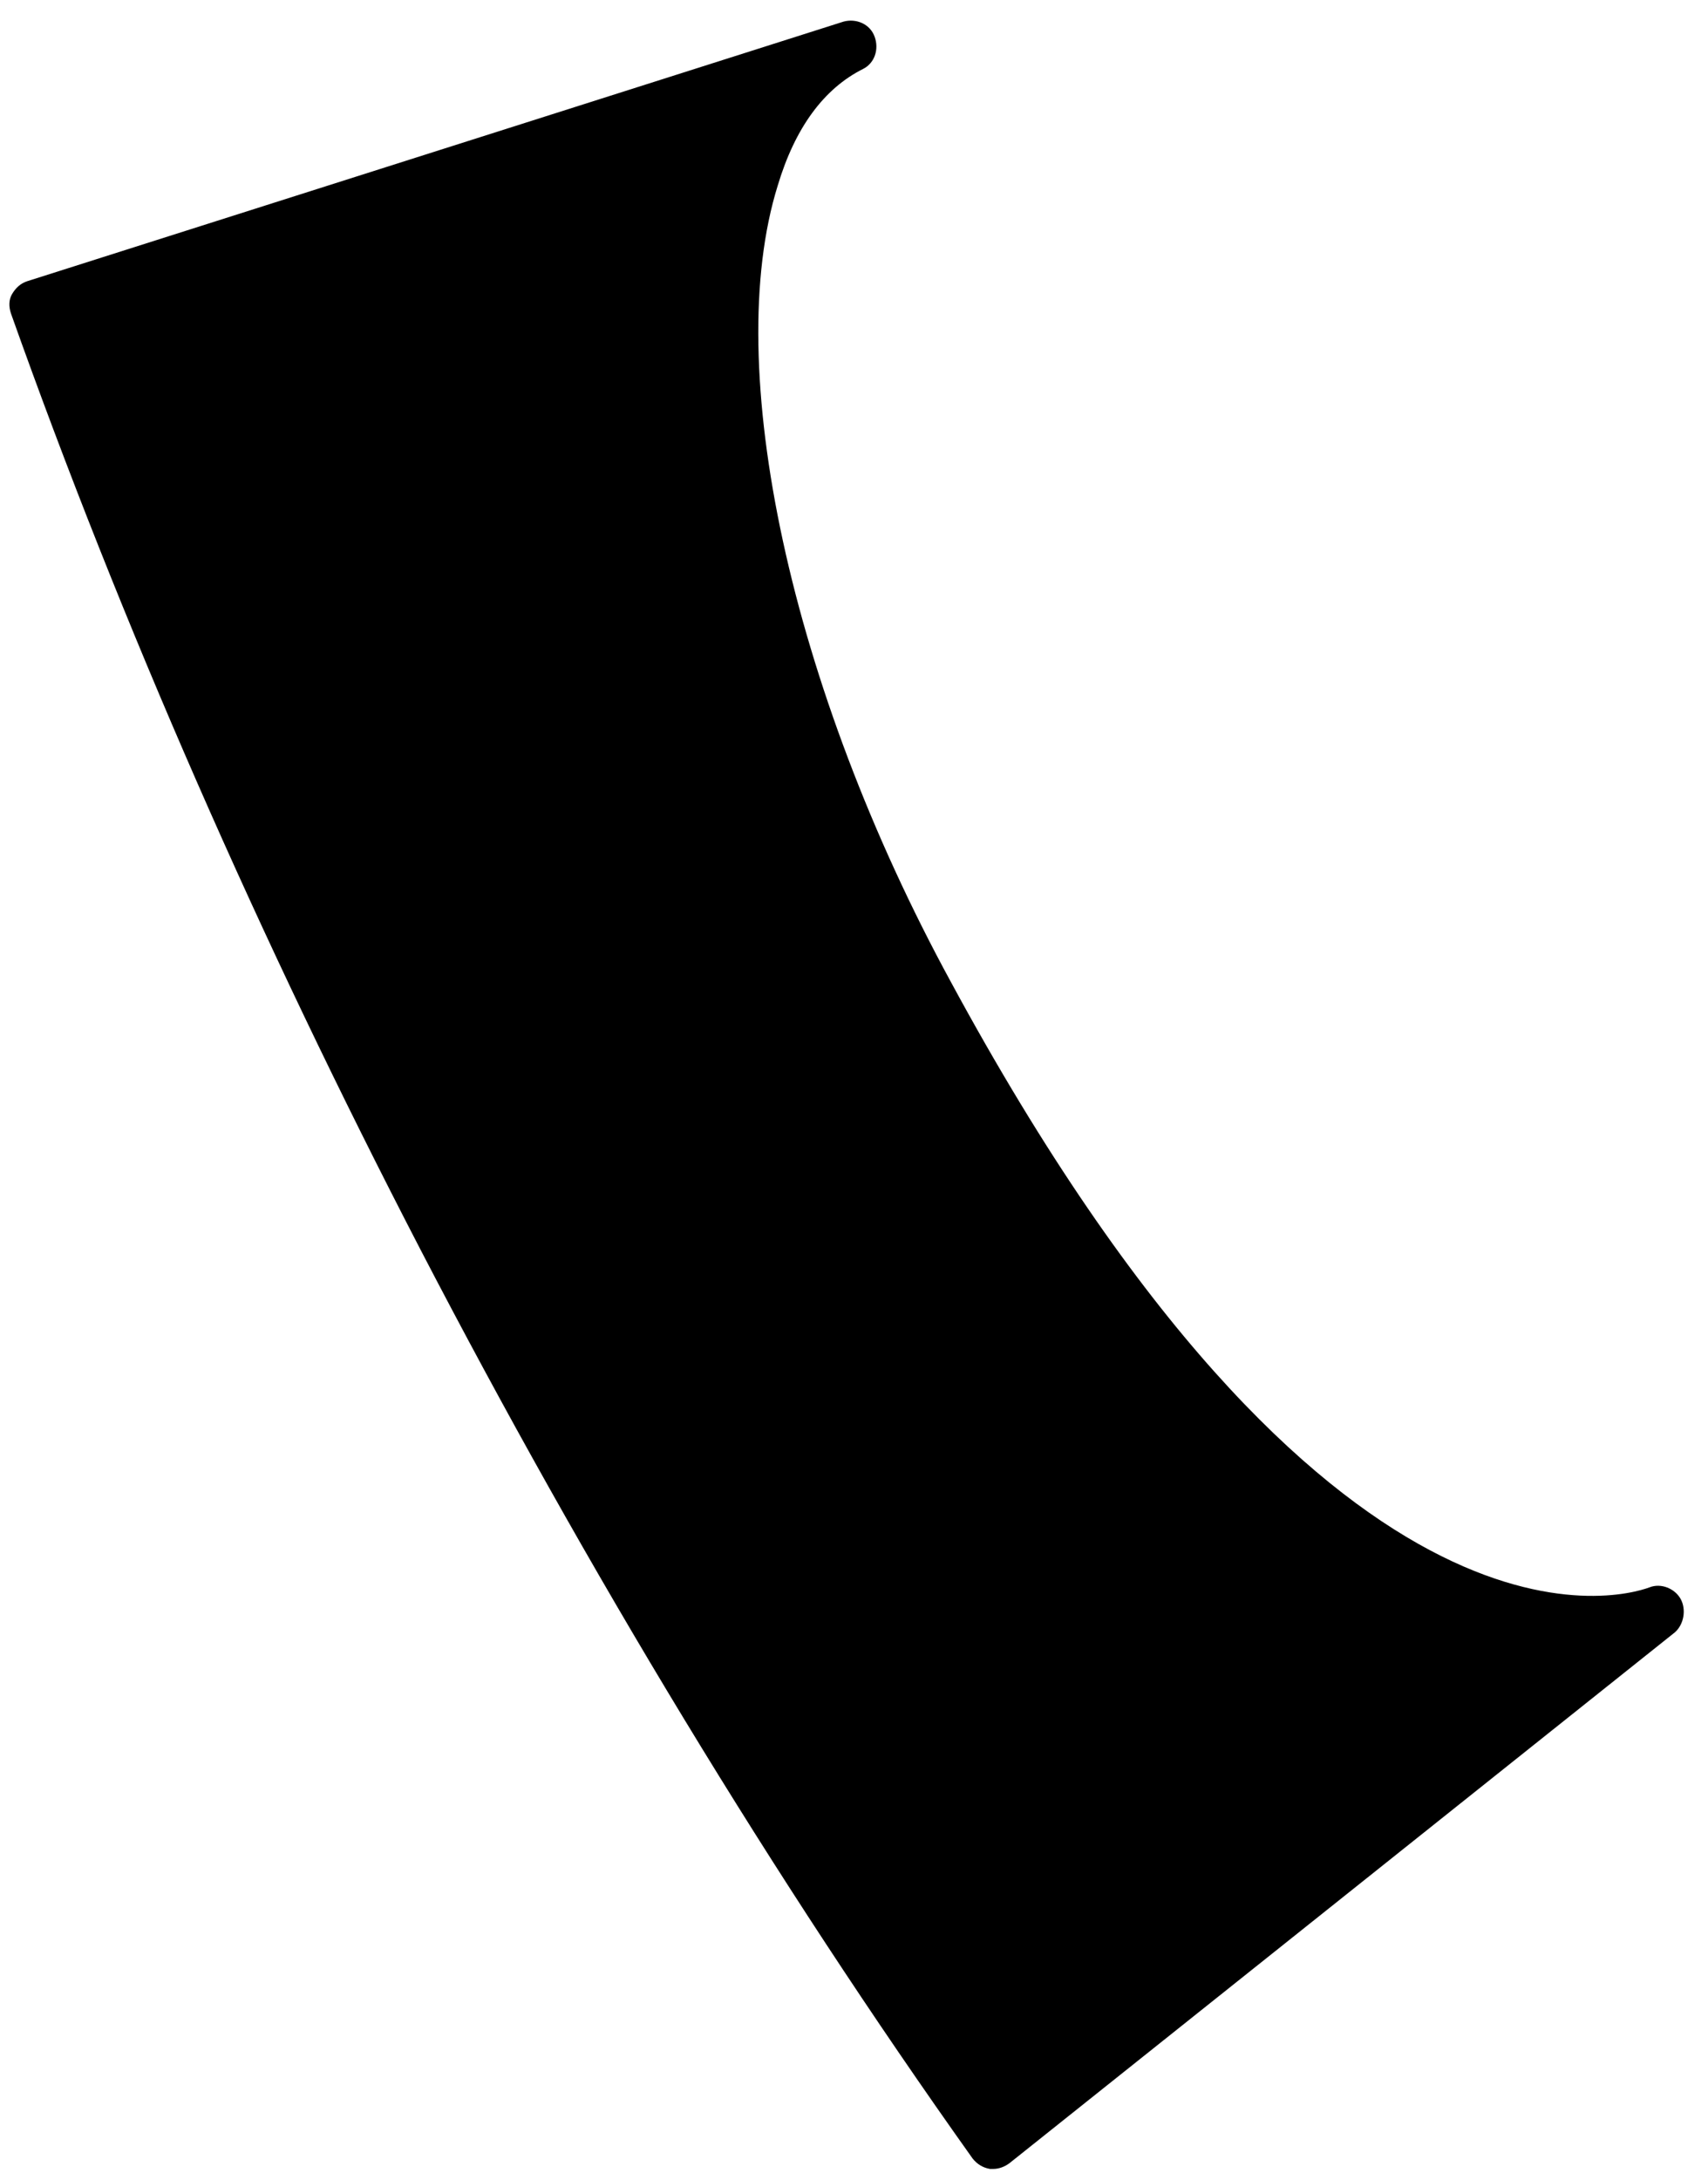 <svg preserveAspectRatio="none" width="58" height="74" viewBox="0 0 58 74" fill="none" xmlns="http://www.w3.org/2000/svg">
<path vector-effect="non-scaling-stroke" d="M28.878 1.479C22.731 4.612 23.631 19.145 31.462 33.638C44.579 57.885 55.034 55.025 56.248 54.594C56.287 54.594 56.287 54.633 56.248 54.633L33.733 72.77C27.116 63.486 20.812 53.145 15.017 41.981C9.496 31.288 4.837 20.633 1.156 10.292L28.878 1.479Z" fill="black"/>
<path vector-effect="non-scaling-stroke" d="M33.733 73.632C33.694 73.632 33.655 73.632 33.616 73.632C33.381 73.592 33.185 73.475 33.028 73.279C26.255 63.76 19.951 53.341 14.273 42.412C8.83 31.914 4.132 21.221 0.373 10.645C0.295 10.409 0.295 10.175 0.412 9.979C0.53 9.783 0.686 9.626 0.921 9.548L28.643 0.734C29.074 0.617 29.544 0.813 29.7 1.244C29.857 1.674 29.7 2.144 29.309 2.34C27.977 3.006 26.998 4.338 26.411 6.297C24.492 12.446 26.842 23.336 32.284 33.325C45.088 56.984 54.955 54.281 56.013 53.889C56.404 53.733 56.874 53.928 57.07 54.281C57.266 54.633 57.187 55.143 56.874 55.417L34.281 73.436C34.125 73.553 33.929 73.632 33.733 73.632ZM2.292 10.84C6.011 21.064 10.553 31.405 15.8 41.59C21.282 52.166 27.39 62.233 33.929 71.516L53.467 55.77C49.004 55.574 40.585 52.244 30.718 34.03C25.002 23.493 22.652 12.368 24.727 5.67C25.002 4.808 25.315 4.064 25.706 3.359L2.292 10.84Z" fill="black"/>
</svg>
